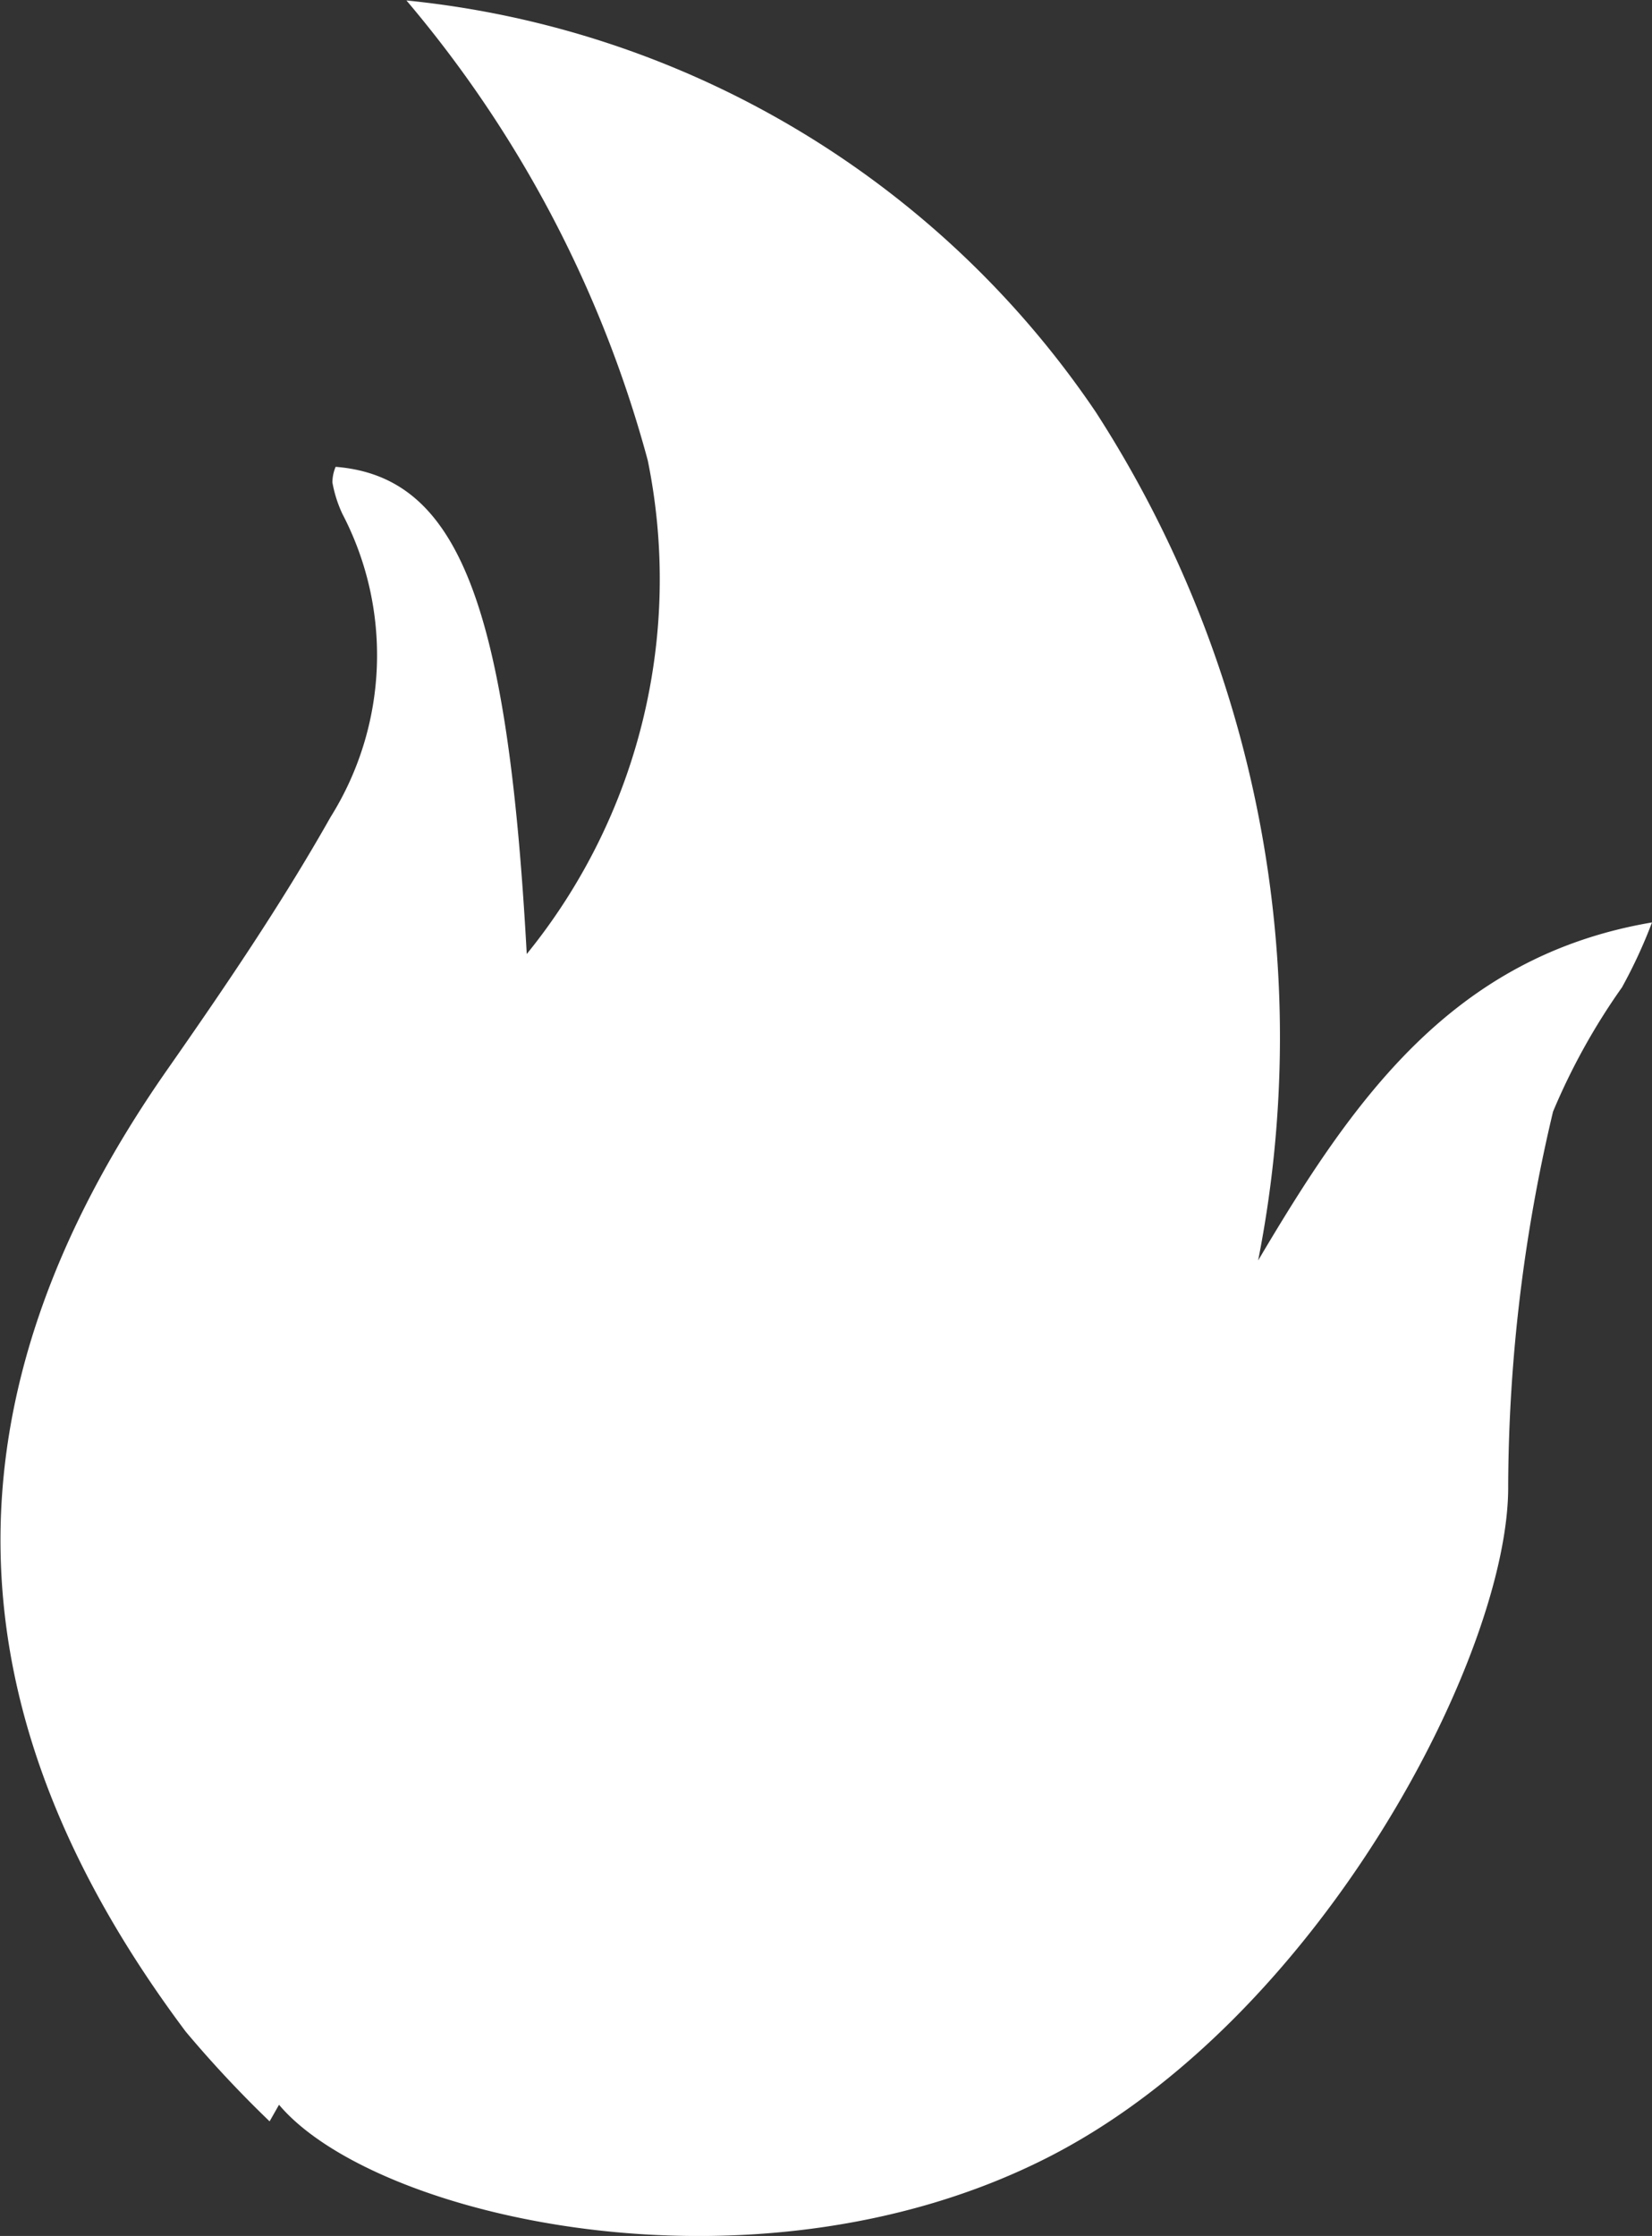 <svg xmlns="http://www.w3.org/2000/svg" width="18.413" height="24.916" viewBox="0 0 18.413 24.916">
  <rect x="0" y="0" width="18.413" height="24.916" fill="#333333" stroke="none"/>
  <path id="Path_2215" data-name="Path 2215" d="M949.615,454.842c1.055-1.784,2.161-3.389,4.39-3.767a5.569,5.569,0,0,1-.335.724,7.232,7.232,0,0,0-.768,1.384,18.274,18.274,0,0,0-.5,4.167c.016,1.864-2.091,5.944-5.137,7.49-3.257,1.653-7.5.672-8.563-.59-1.764-2.091,3.861-9.586,6.12-12.464a18.946,18.946,0,0,1,.489,2.089,4.854,4.854,0,0,1-1.57,4.422,23.4,23.4,0,0,0-5.039,5.953l-.105.185a12.82,12.82,0,0,1-.935-1c-2.66-3.551-2.772-7.047-.206-10.719.638-.913,1.269-1.839,1.821-2.816a3.4,3.4,0,0,0,.131-3.378,1.409,1.409,0,0,1-.111-.35.453.453,0,0,1,.036-.174c1.365.11,1.917,1.518,2.13,5.429a6.622,6.622,0,0,0,1.349-5.5,13.257,13.257,0,0,0-2.69-5.126,10.542,10.542,0,0,1,7.685,4.589A12.848,12.848,0,0,1,949.615,454.842Z" transform="translate(-935.592 -440.796)" fill="#fff"/>
</svg>
